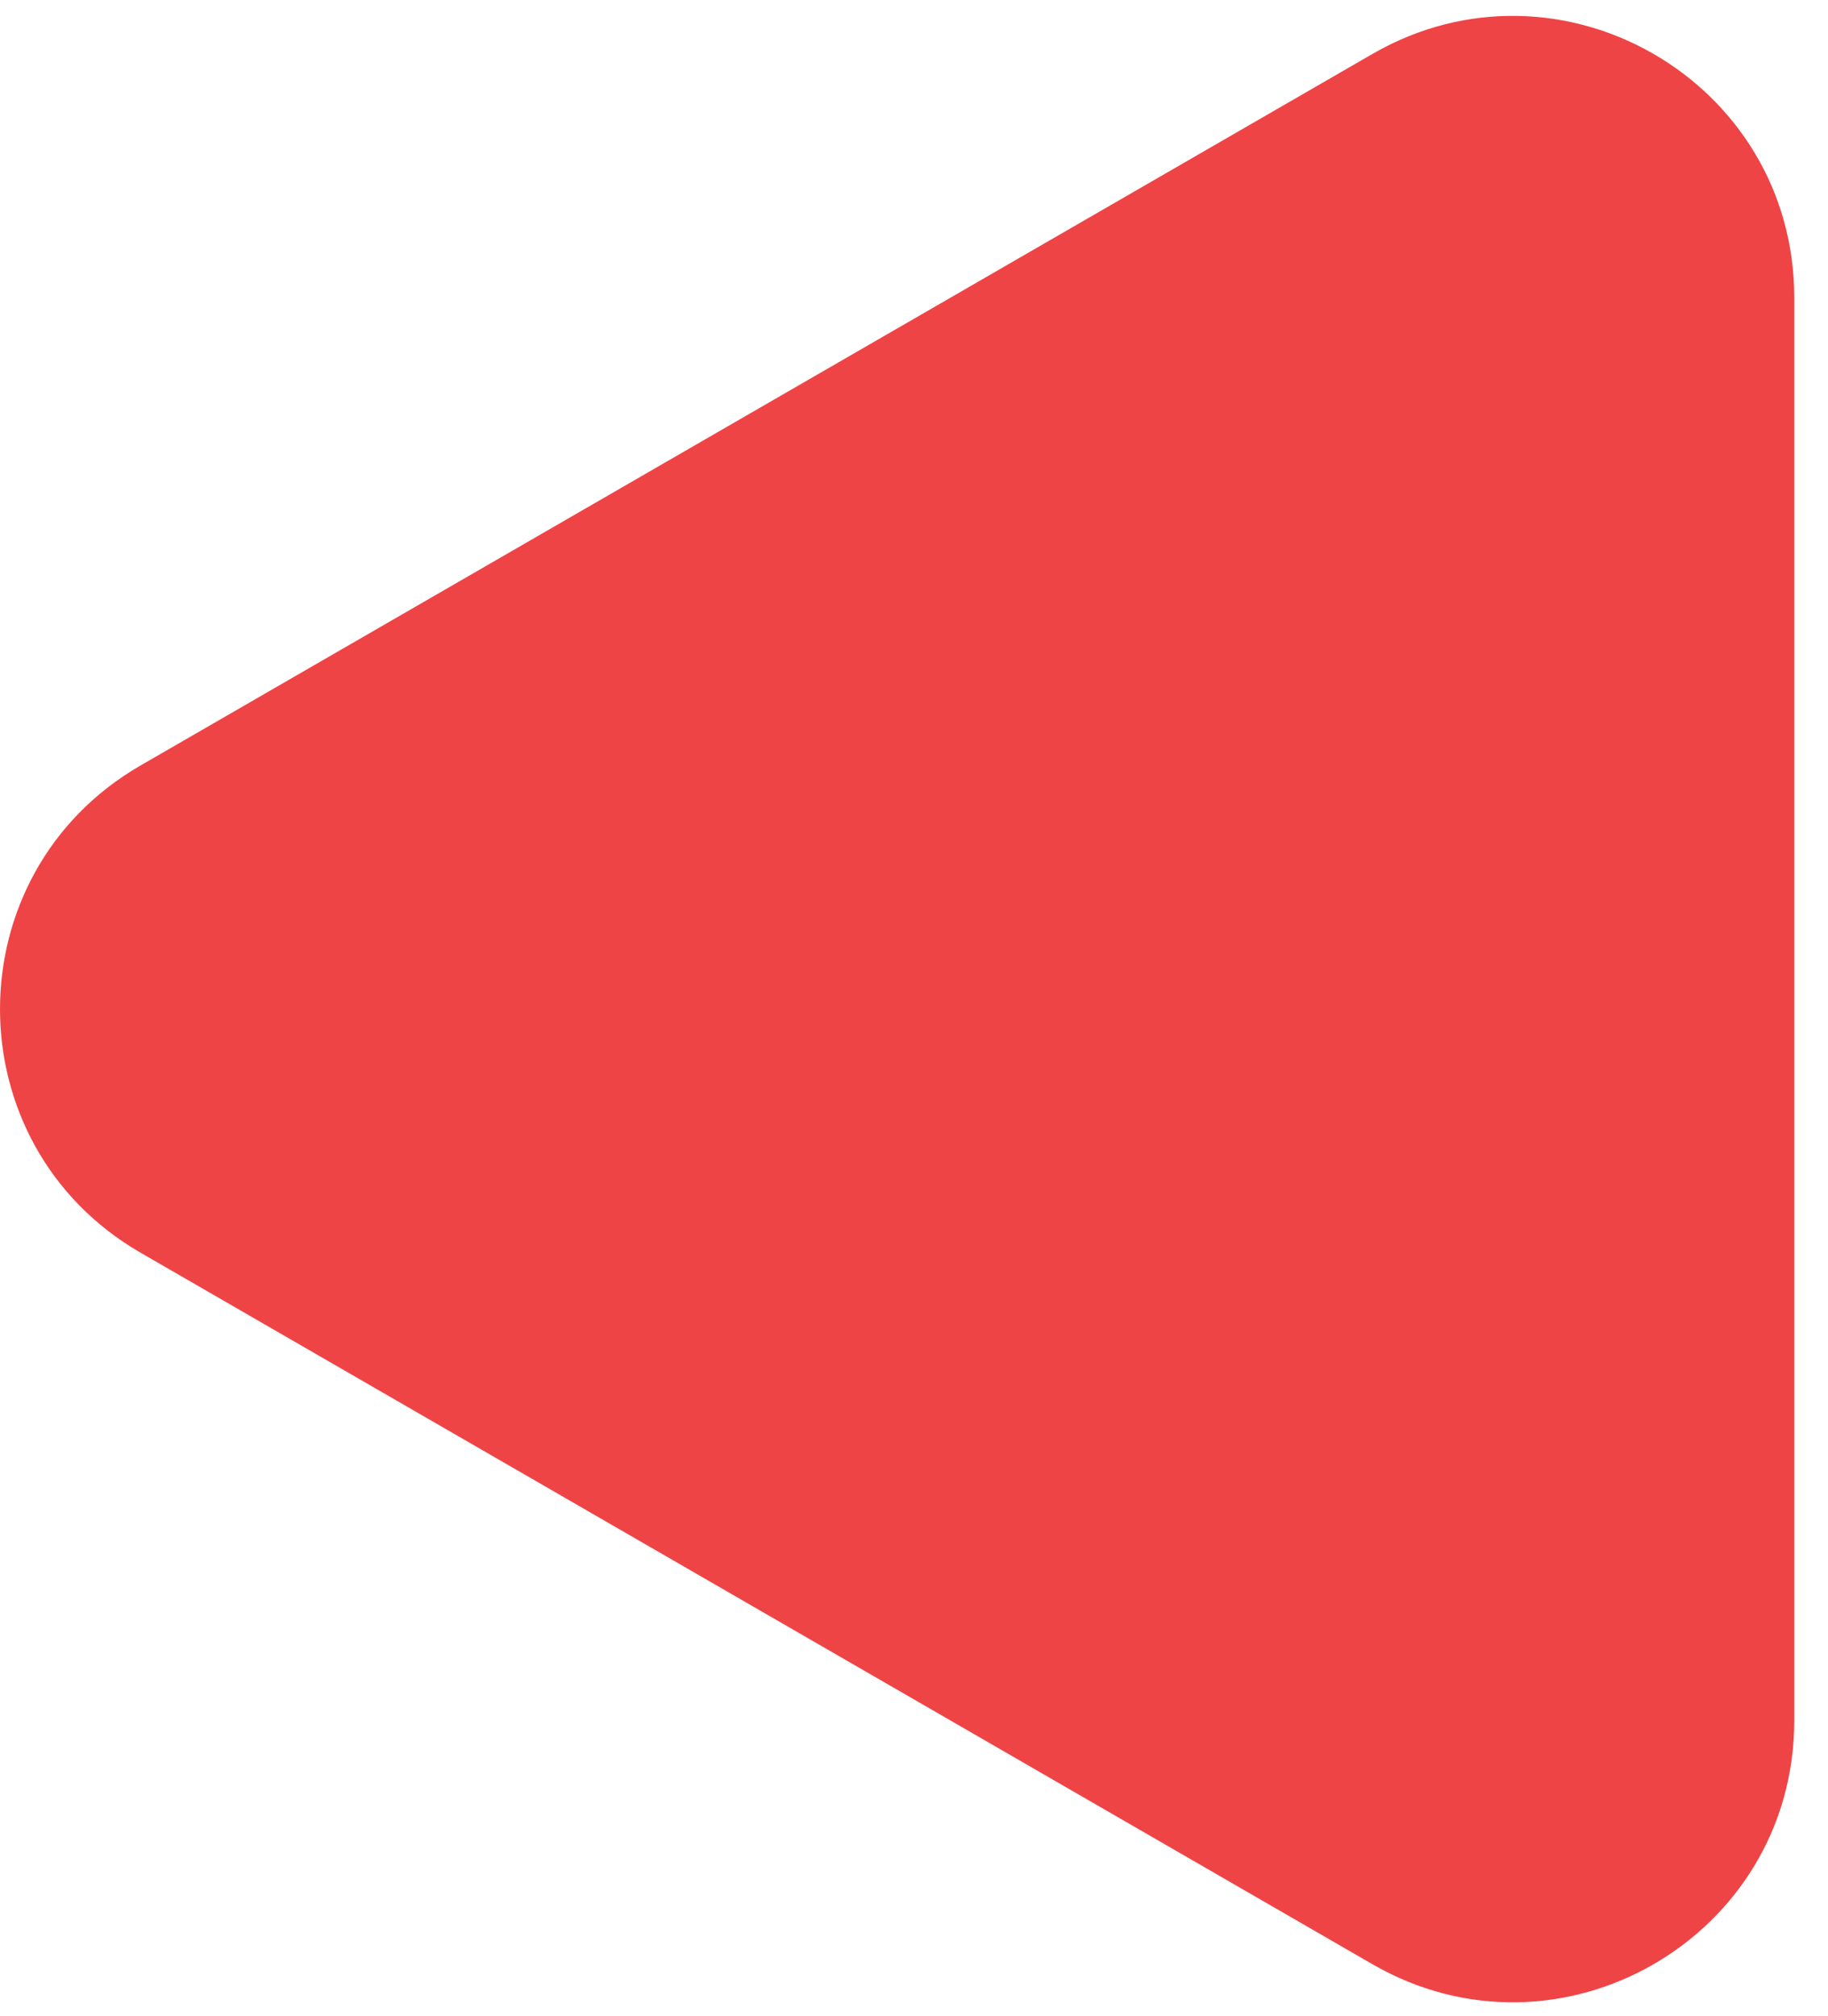 <svg width="39" height="43" viewBox="0 0 39 43" fill="none" xmlns="http://www.w3.org/2000/svg">
<path d="M3 26.716C-1 24.407 -1 18.633 3 16.324L29.28 1.151C33.28 -1.158 38.28 1.728 38.28 6.347L38.28 36.693C38.28 41.312 33.28 44.198 29.28 41.889L3 26.716Z" fill="#EF4446"/>
</svg>
